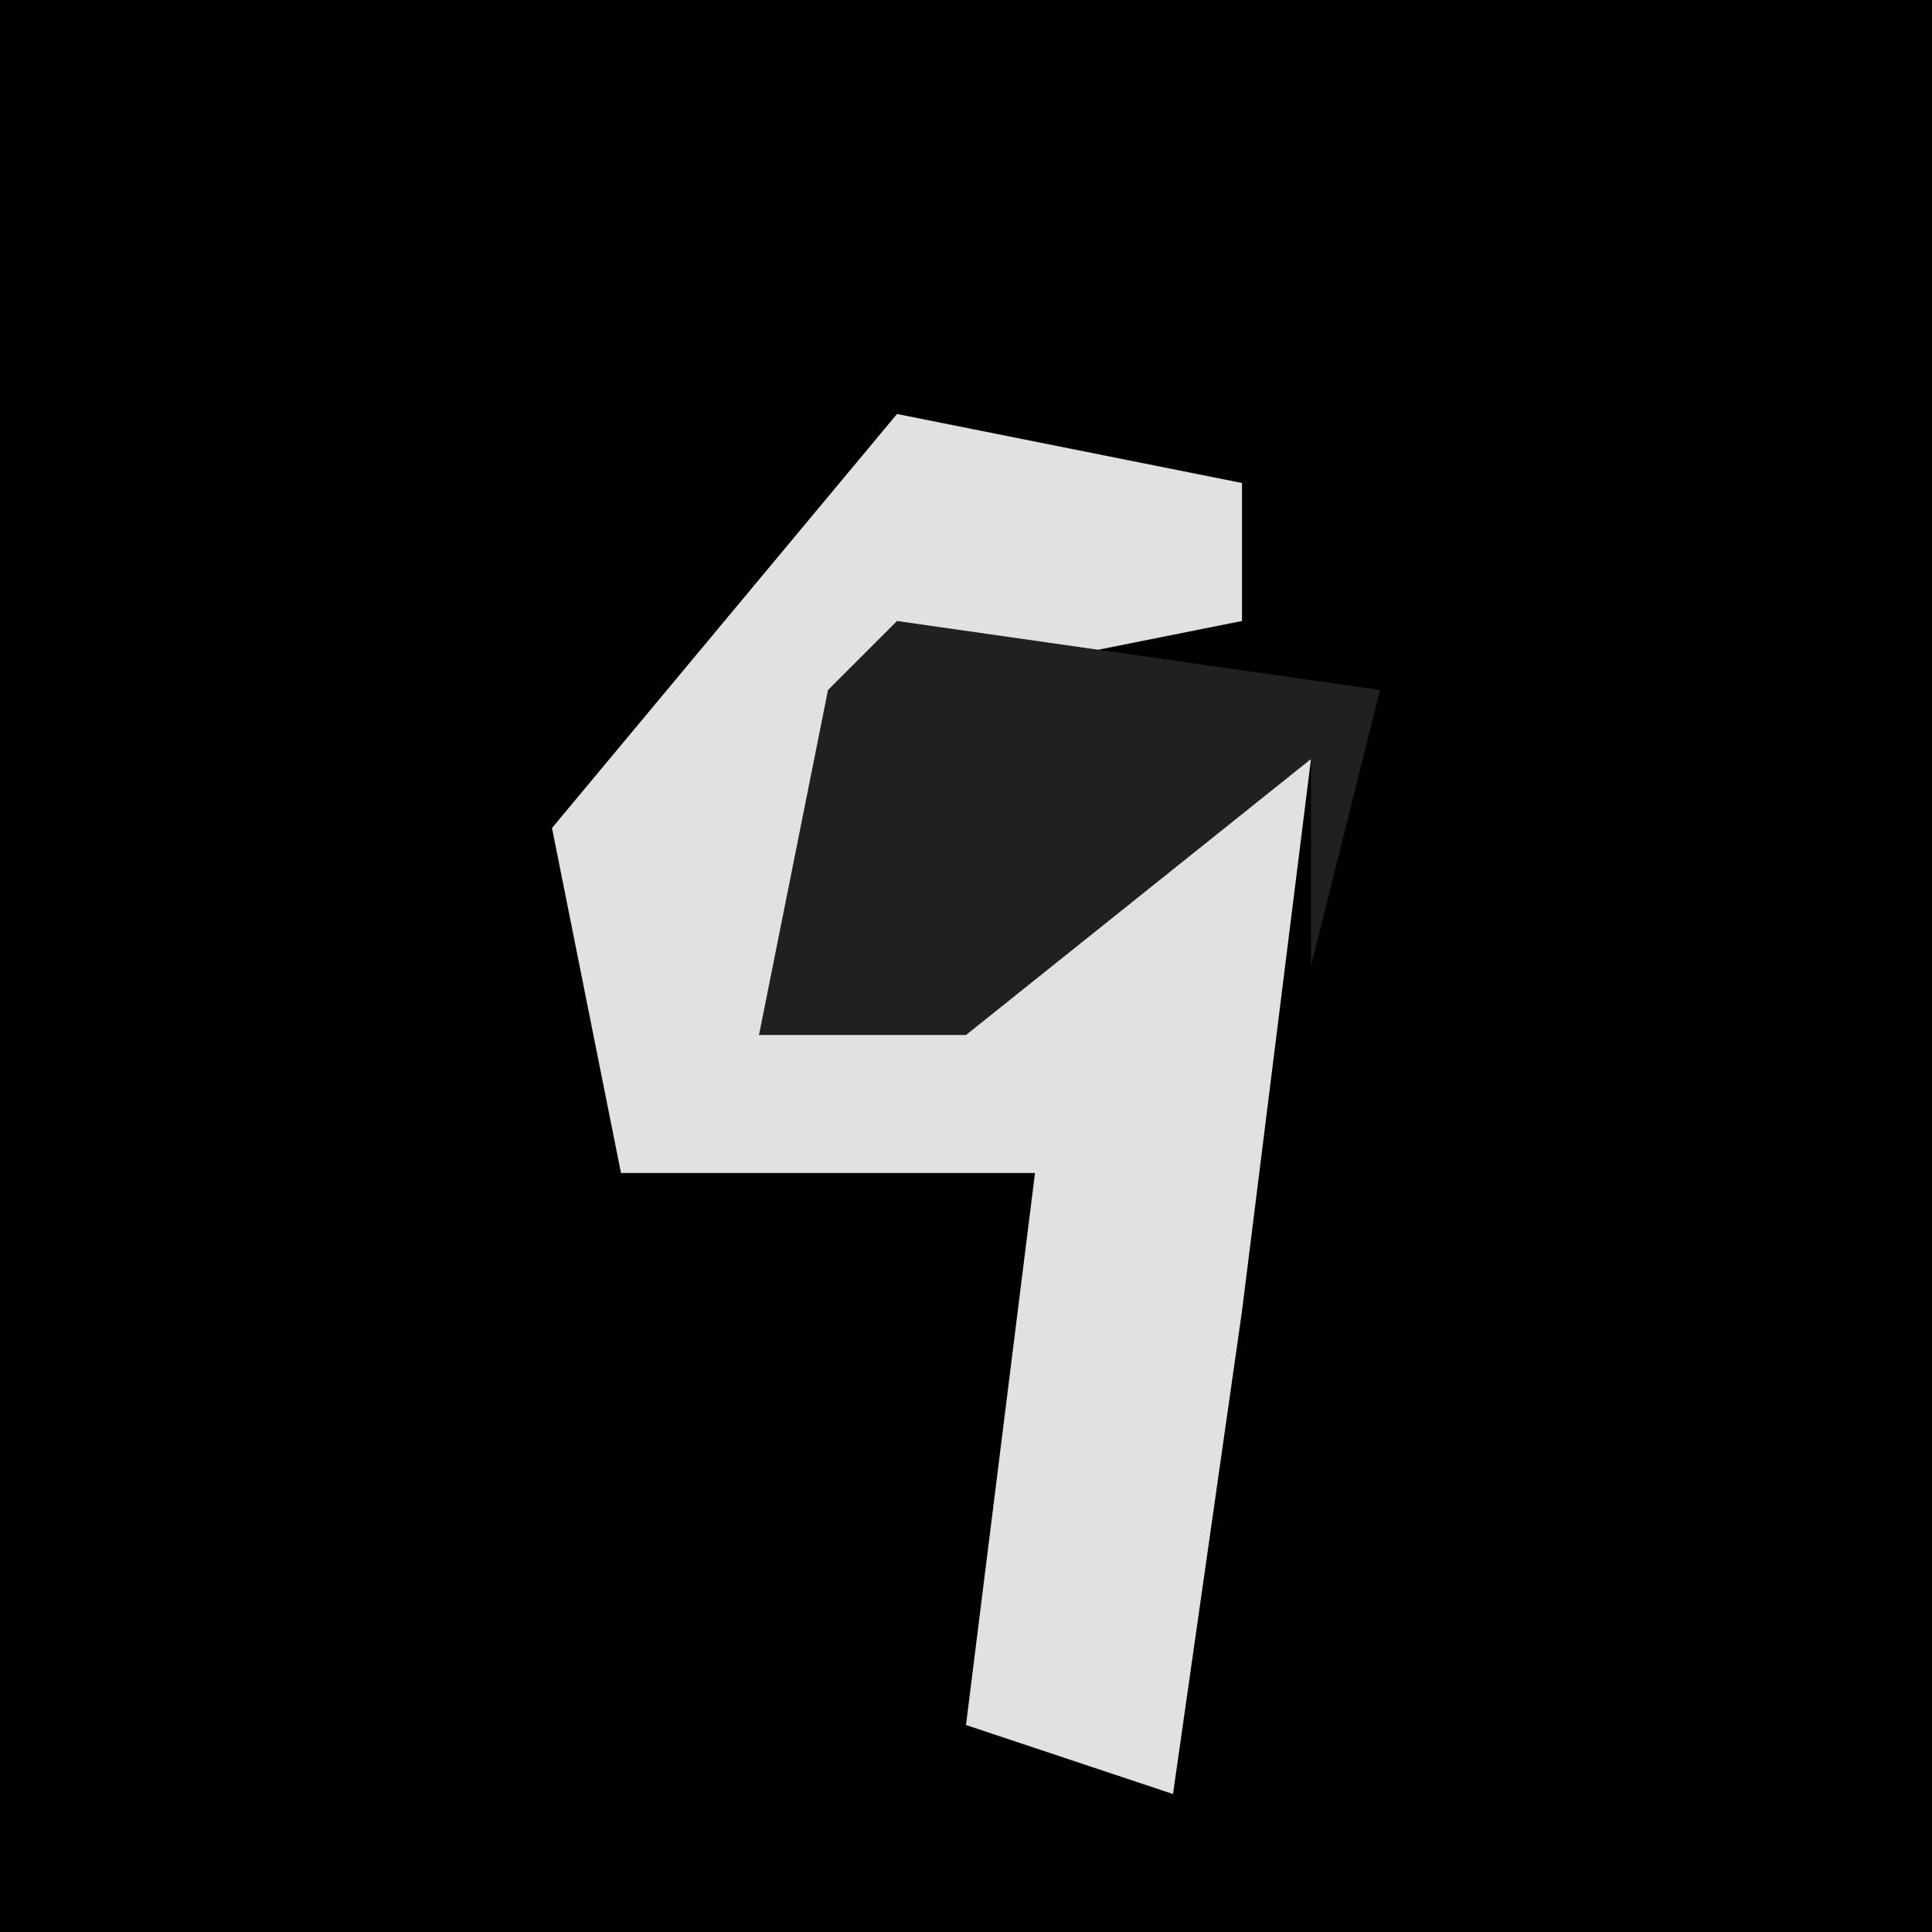 <?xml version="1.0" encoding="UTF-8"?>
<svg version="1.1" xmlns="http://www.w3.org/2000/svg" width="28" height="28">
<path d="M0,0 L28,0 L28,28 L0,28 Z " fill="#010101" transform="translate(0,0)"/>
<path d="M0,0 L5,1 L5,3 L0,4 L-2,9 L3,6 L6,5 L5,13 L4,20 L1,19 L2,11 L-4,11 L-5,6 Z " fill="#E1E1E1" transform="translate(13,6)"/>
<path d="M0,0 L7,1 L6,5 L6,2 L1,6 L-2,6 L-1,1 Z " fill="#202020" transform="translate(13,9)"/>
</svg>
